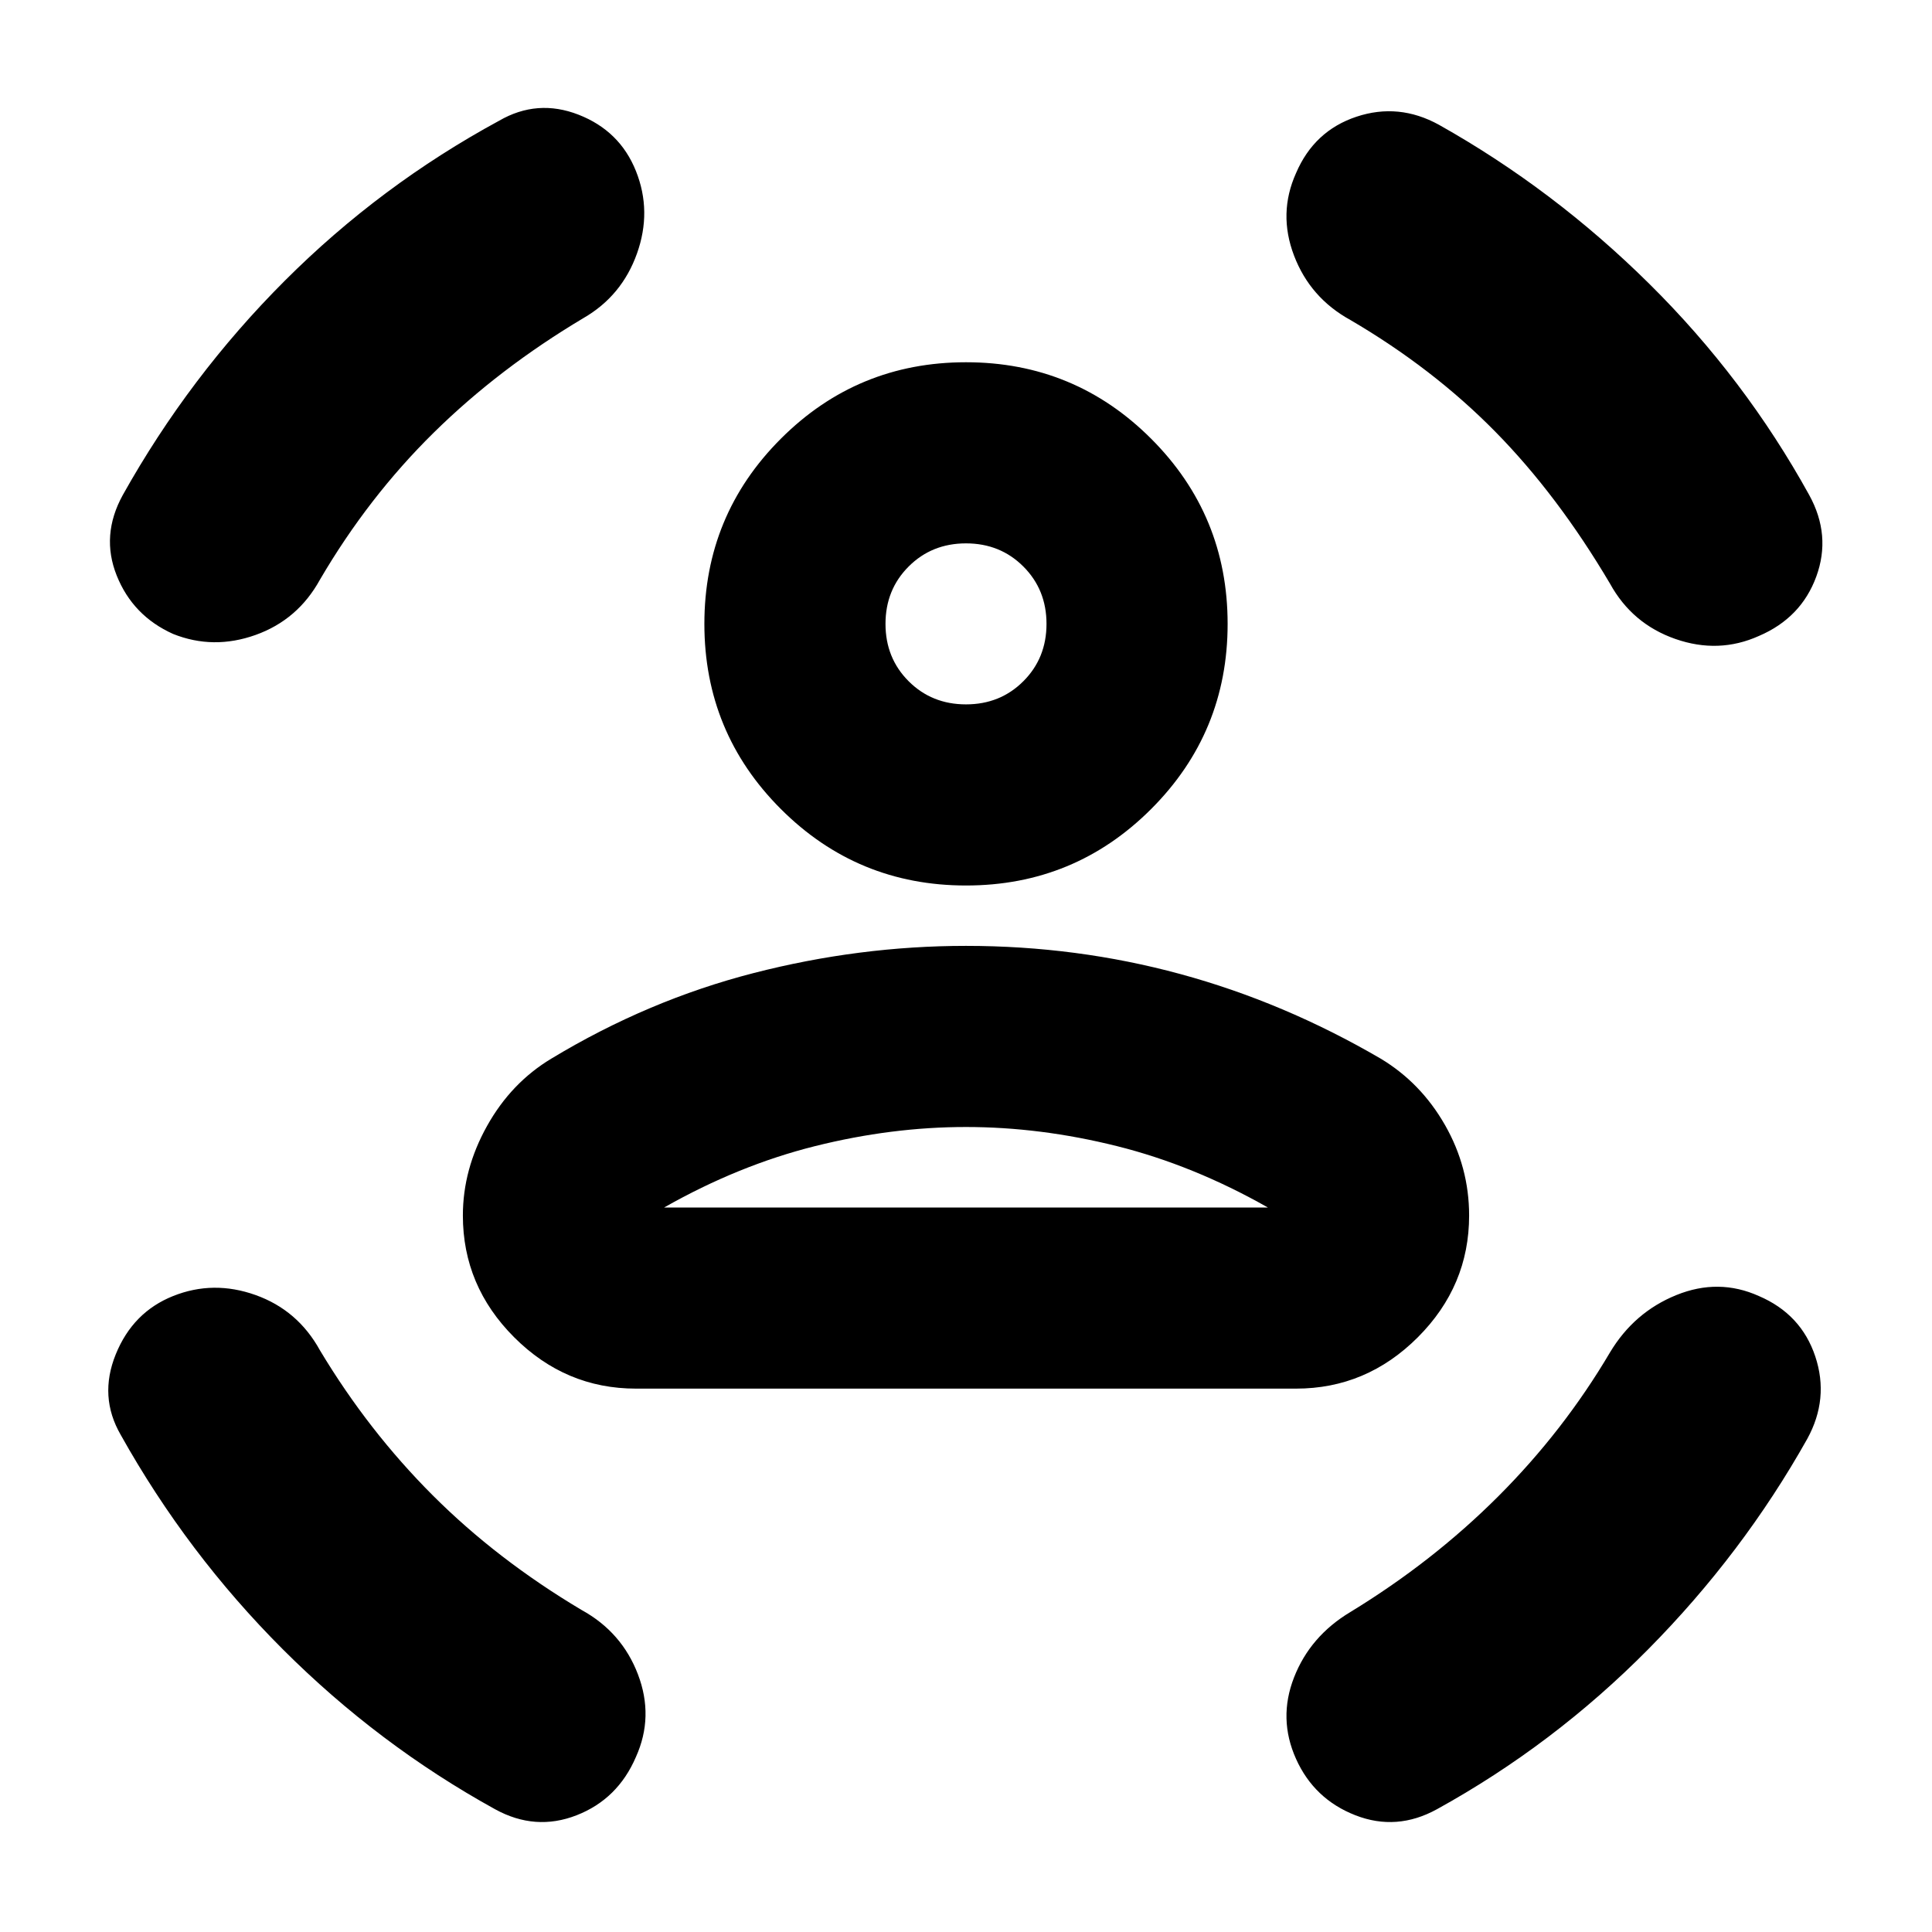<svg xmlns="http://www.w3.org/2000/svg" height="24" viewBox="0 -960 960 960" width="24"><path d="M480-520q-54 0-92-38t-38-92q0-54 38-92t92-38q54 0 92 38t38 92q0 54-38 92t-92 38Zm0-90q17 0 28.5-11.5T520-650q0-17-11.5-28.5T480-690q-17 0-28.5 11.5T440-650q0 17 11.5 28.5T480-610ZM230-356q0-23 12-44.5t32-33.5q48-29 100.5-42.5T480-490q55 0 106.5 14t99.5 42q20 12 32 33t12 45q0 35-25.5 60.5T644-270H316q-35 0-60.5-25.5T230-356Zm250-44q-37 0-75 9.5T330-360h300q-37-21-75-30.5t-75-9.5Zm191-401q-20-11-28-32t1-41q9-21 30-28t41 4q57 32 104.5 79T899-714q11 20 3.5 40.5T874-644q-20 9-41.5 1.5T800-670q-26-44-57-75.5T671-801Zm-381-1q-42 25-74.5 57T159-672q-11 20-32 27.5t-41-.5q-20-9-28-29t3-40q33-59 80.5-106.5T248-900q19-11 39.5-3t28.5 28q8 20 .5 41T290-802ZM159-289q24 40 56 72t74 57q20 11 28 32t-1 41q-9 21-29.5 29T246-61q-58-32-105.5-79.5T60-247q-11-19-2.5-40T86-316q20-8 41-.5t32 27.5Zm641 1q12-20 33-28.5t41 .5q21 9 28 30t-4 41q-32 57-79 104.5T714-61q-20 11-40.5 3T644-86q-9-20-1-40.5t28-32.5q41-25 73.5-57.5T800-288ZM480-650Zm0 290h150-300 150Z"/></svg>
